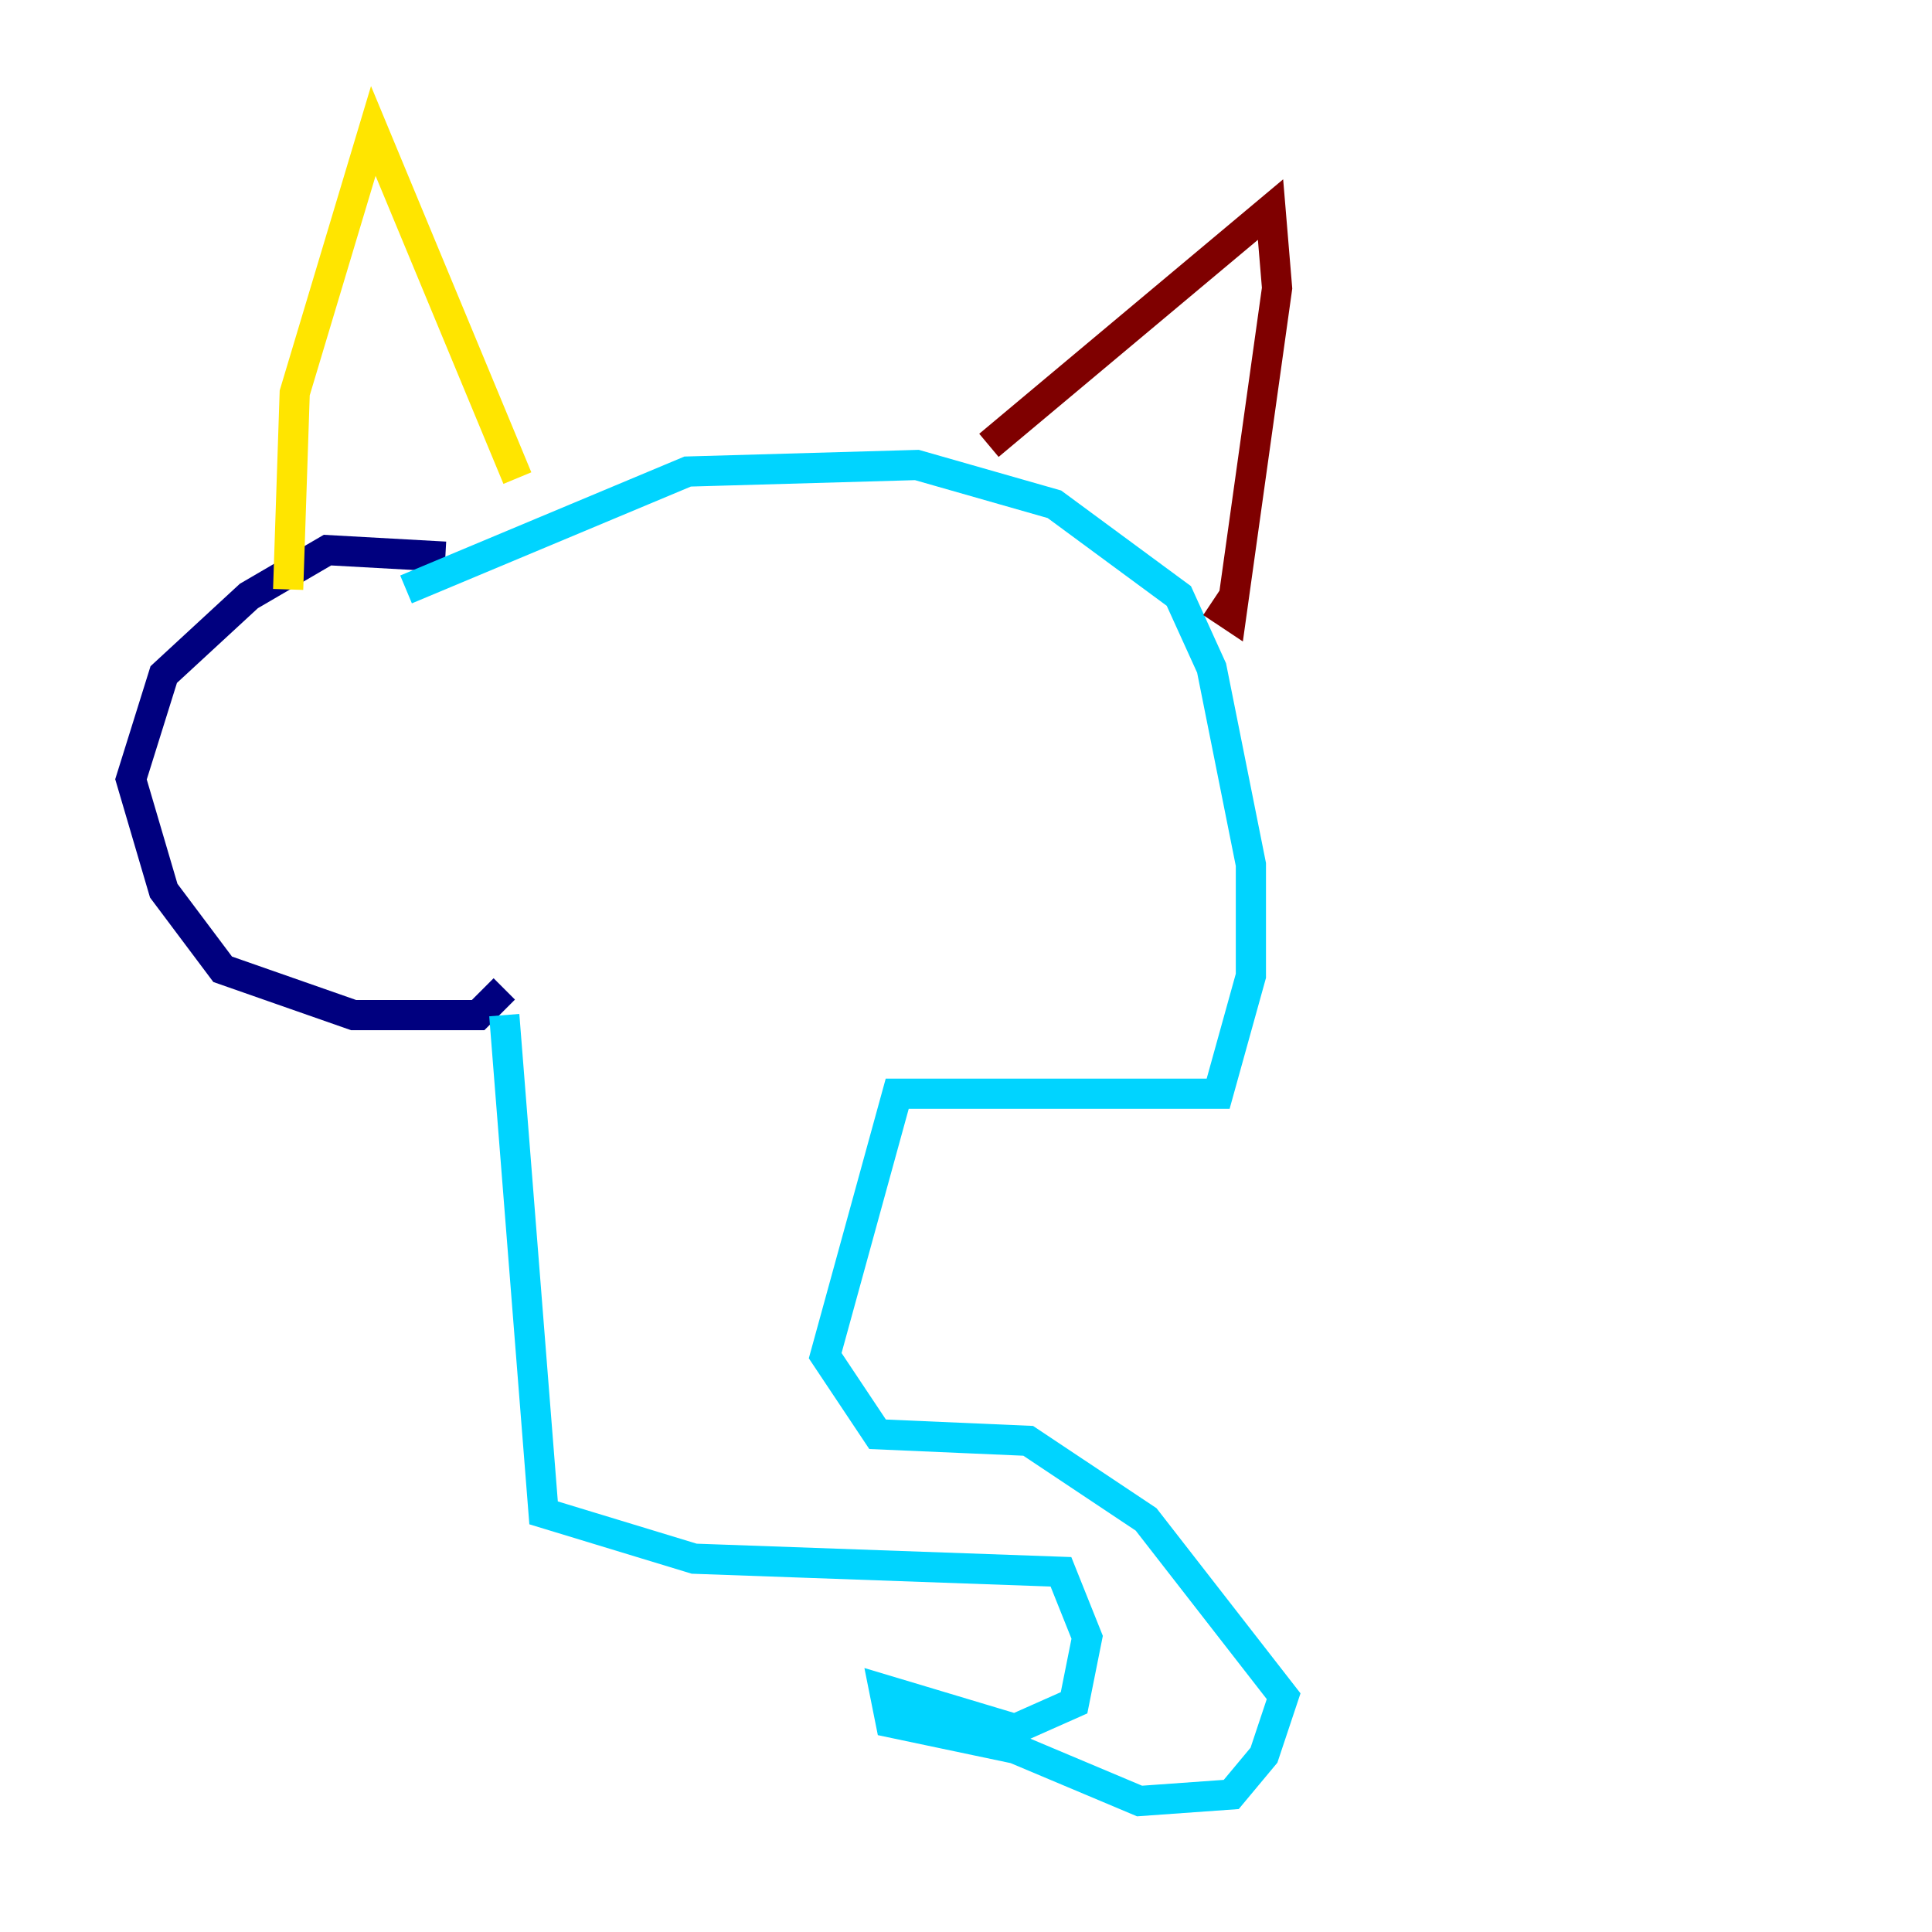 <?xml version="1.0" encoding="utf-8" ?>
<svg baseProfile="tiny" height="128" version="1.2" viewBox="0,0,128,128" width="128" xmlns="http://www.w3.org/2000/svg" xmlns:ev="http://www.w3.org/2001/xml-events" xmlns:xlink="http://www.w3.org/1999/xlink"><defs /><polyline fill="none" points="29.505,36.881 21.695,36.447 16.488,39.485 10.848,44.691 8.678,51.634 10.848,59.01 14.752,64.217 23.43,67.254 31.675,67.254 33.41,65.519" stroke="#00007f" stroke-width="2" /><polyline fill="none" points="33.41,67.254 36.014,100.231 45.993,103.268 70.291,104.136 72.027,108.475 71.159,112.814 67.254,114.549 58.576,111.946 59.01,114.115 67.254,115.851 75.498,119.322 81.573,118.888 83.742,116.285 85.044,112.38 75.932,100.664 68.122,95.458 58.142,95.024 54.671,89.817 59.444,72.461 80.705,72.461 82.875,64.651 82.875,57.275 80.271,44.258 78.102,39.485 69.858,33.41 60.746,30.807 45.559,31.241 26.902,39.051" stroke="#00d4ff" stroke-width="2" /><polyline fill="none" points="19.091,39.051 19.525,26.034 24.732,8.678 34.278,31.675" stroke="#ffe500" stroke-width="2" /><polyline fill="none" points="65.519,29.505 84.176,13.885 84.61,19.091 81.573,40.786 80.271,39.919" stroke="#7f0000" stroke-width="2" /></svg>